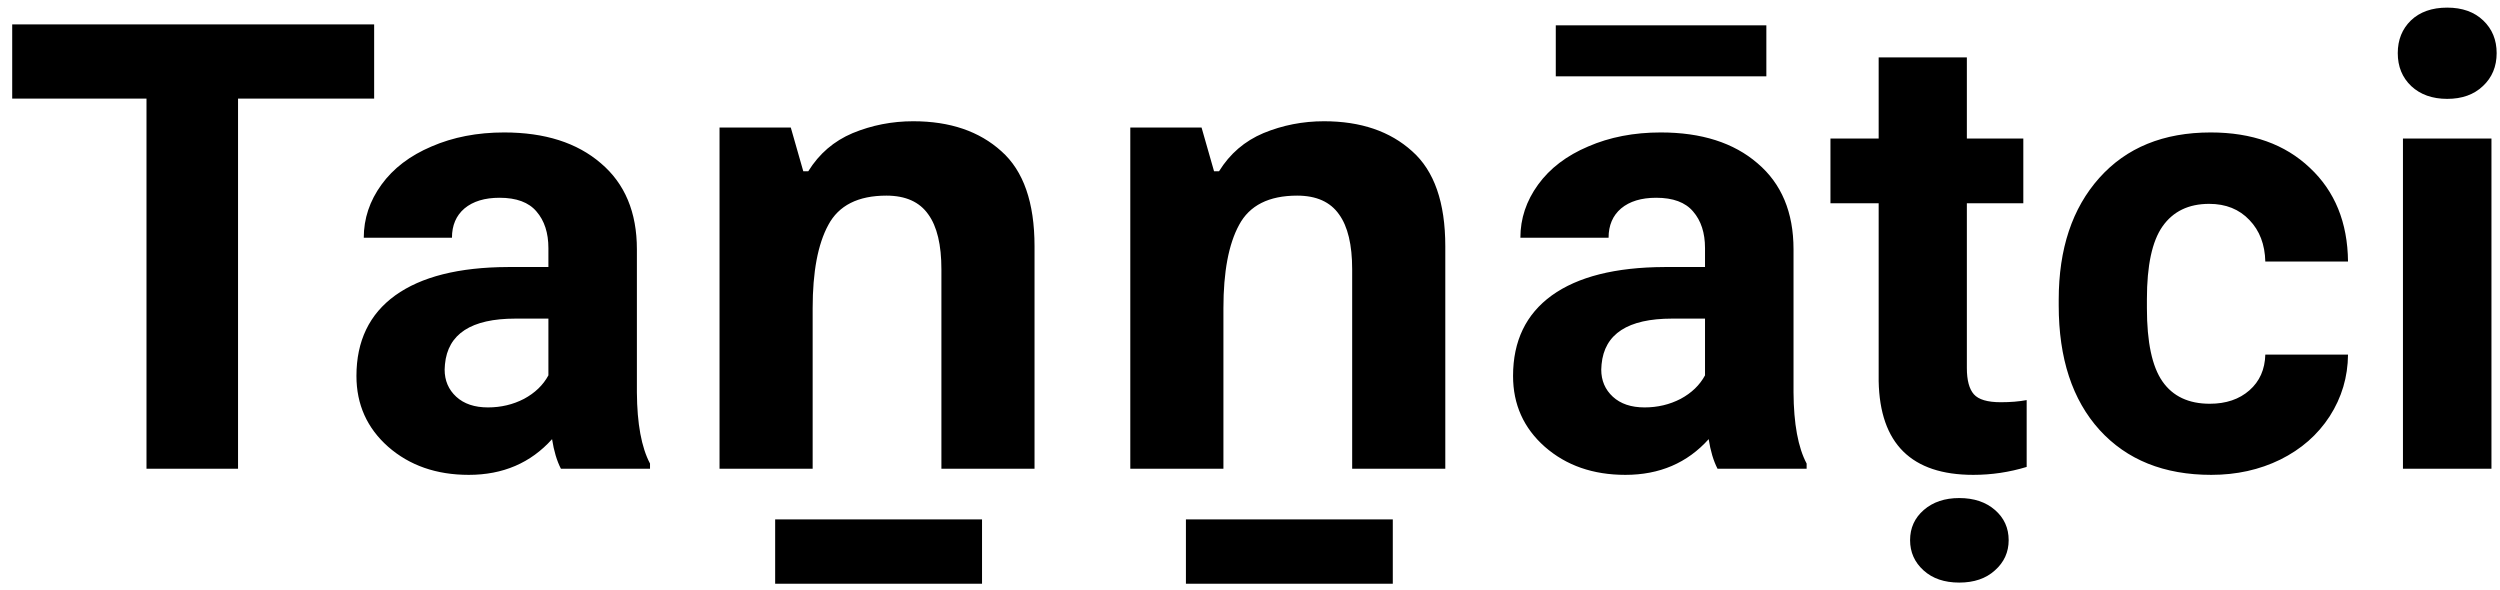 <svg width="144" height="34" viewBox="0 0 144 34" fill="none" xmlns="http://www.w3.org/2000/svg">
<path d="M21.551 5.678H13.711V27H8.438V5.678H0.703V1.406H21.551V5.678ZM32.309 27C32.074 26.543 31.904 25.975 31.799 25.295C30.568 26.666 28.969 27.352 27 27.352C25.137 27.352 23.59 26.812 22.359 25.734C21.141 24.656 20.531 23.297 20.531 21.656C20.531 19.641 21.275 18.094 22.764 17.016C24.264 15.938 26.426 15.393 29.25 15.381H31.588V14.291C31.588 13.412 31.359 12.709 30.902 12.182C30.457 11.654 29.748 11.391 28.775 11.391C27.92 11.391 27.246 11.596 26.754 12.006C26.273 12.416 26.033 12.979 26.033 13.693H20.953C20.953 12.592 21.293 11.572 21.973 10.635C22.652 9.697 23.613 8.965 24.855 8.438C26.098 7.898 27.492 7.629 29.039 7.629C31.383 7.629 33.24 8.221 34.611 9.404C35.994 10.576 36.685 12.229 36.685 14.361V22.605C36.697 24.41 36.949 25.775 37.441 26.701V27H32.309ZM28.107 23.467C28.857 23.467 29.549 23.303 30.182 22.975C30.814 22.635 31.283 22.184 31.588 21.621V18.352H29.689C27.146 18.352 25.793 19.23 25.629 20.988L25.611 21.287C25.611 21.92 25.834 22.441 26.279 22.852C26.725 23.262 27.334 23.467 28.107 23.467ZM52.605 6.984C54.717 6.984 56.409 7.56 57.681 8.712C58.953 9.84 59.589 11.664 59.589 14.184V27H54.225V15.516C54.225 14.1 53.973 13.044 53.469 12.348C52.965 11.628 52.161 11.268 51.057 11.268C49.425 11.268 48.309 11.832 47.709 12.96C47.109 14.064 46.809 15.66 46.809 17.748V27H41.445V7.344H45.549L46.269 9.864H46.557C47.181 8.856 48.033 8.124 49.113 7.668C50.217 7.212 51.381 6.984 52.605 6.984ZM56.565 29.916V33.624H44.649V29.916H56.565ZM76.265 6.984C78.377 6.984 80.069 7.56 81.341 8.712C82.613 9.84 83.249 11.664 83.249 14.184V27H77.885V15.516C77.885 14.1 77.633 13.044 77.129 12.348C76.625 11.628 75.821 11.268 74.717 11.268C73.085 11.268 71.969 11.832 71.369 12.96C70.769 14.064 70.469 15.66 70.469 17.748V27H65.105V7.344H69.209L69.929 9.864H70.217C70.841 8.856 71.693 8.124 72.773 7.668C73.877 7.212 75.041 6.984 76.265 6.984ZM80.225 29.916V33.624H68.309V29.916H80.225ZM98.93 27C98.695 26.543 98.525 25.975 98.42 25.295C97.189 26.666 95.59 27.352 93.621 27.352C91.758 27.352 90.211 26.812 88.981 25.734C87.762 24.656 87.152 23.297 87.152 21.656C87.152 19.641 87.897 18.094 89.385 17.016C90.885 15.938 93.047 15.393 95.871 15.381H98.209V14.291C98.209 13.412 97.981 12.709 97.523 12.182C97.078 11.654 96.369 11.391 95.397 11.391C94.541 11.391 93.867 11.596 93.375 12.006C92.894 12.416 92.654 12.979 92.654 13.693H87.574C87.574 12.592 87.914 11.572 88.594 10.635C89.273 9.697 90.234 8.965 91.477 8.438C92.719 7.898 94.113 7.629 95.66 7.629C98.004 7.629 99.861 8.221 101.232 9.404C102.615 10.576 103.307 12.229 103.307 14.361V22.605C103.318 24.41 103.57 25.775 104.062 26.701V27H98.93ZM94.728 23.467C95.478 23.467 96.17 23.303 96.803 22.975C97.436 22.635 97.904 22.184 98.209 21.621V18.352H96.311C93.768 18.352 92.414 19.23 92.25 20.988L92.232 21.287C92.232 21.92 92.455 22.441 92.9 22.852C93.346 23.262 93.955 23.467 94.728 23.467ZM101.742 4.395H89.613V1.459H101.742V4.395ZM113.291 3.305V7.98H116.543V11.707H113.291V21.199C113.291 21.902 113.426 22.406 113.695 22.711C113.965 23.016 114.48 23.168 115.242 23.168C115.805 23.168 116.303 23.127 116.736 23.045V26.895C115.74 27.199 114.715 27.352 113.66 27.352C110.098 27.352 108.281 25.553 108.211 21.955V11.707H105.434V7.98H108.211V3.305H113.291ZM110.021 31.113C110.021 30.41 110.285 29.83 110.812 29.373C111.34 28.916 112.02 28.688 112.852 28.688C113.695 28.688 114.381 28.916 114.908 29.373C115.436 29.83 115.699 30.41 115.699 31.113C115.699 31.805 115.436 32.385 114.908 32.853C114.393 33.322 113.707 33.557 112.852 33.557C111.996 33.557 111.311 33.322 110.795 32.853C110.279 32.385 110.021 31.805 110.021 31.113ZM127.283 23.256C128.221 23.256 128.982 22.998 129.568 22.482C130.154 21.967 130.459 21.281 130.482 20.426H135.246C135.234 21.715 134.883 22.898 134.191 23.977C133.5 25.043 132.551 25.875 131.344 26.473C130.148 27.059 128.824 27.352 127.371 27.352C124.652 27.352 122.508 26.49 120.938 24.768C119.367 23.033 118.582 20.643 118.582 17.596V17.262C118.582 14.332 119.361 11.994 120.92 10.248C122.479 8.502 124.617 7.629 127.336 7.629C129.715 7.629 131.619 8.309 133.049 9.668C134.49 11.016 135.223 12.815 135.246 15.065H130.482C130.459 14.08 130.154 13.283 129.568 12.674C128.982 12.053 128.209 11.742 127.248 11.742C126.064 11.742 125.168 12.176 124.559 13.043C123.961 13.898 123.662 15.293 123.662 17.227V17.754C123.662 19.711 123.961 21.117 124.559 21.973C125.156 22.828 126.064 23.256 127.283 23.256ZM143.508 27H138.41V7.98H143.508V27ZM138.111 3.059C138.111 2.297 138.363 1.67 138.867 1.178C139.383 0.686 140.08 0.439 140.959 0.439C141.826 0.439 142.518 0.686 143.033 1.178C143.549 1.67 143.807 2.297 143.807 3.059C143.807 3.832 143.543 4.465 143.016 4.957C142.5 5.449 141.814 5.695 140.959 5.695C140.104 5.695 139.412 5.449 138.885 4.957C138.369 4.465 138.111 3.832 138.111 3.059Z" fill="black"/>
</svg>
